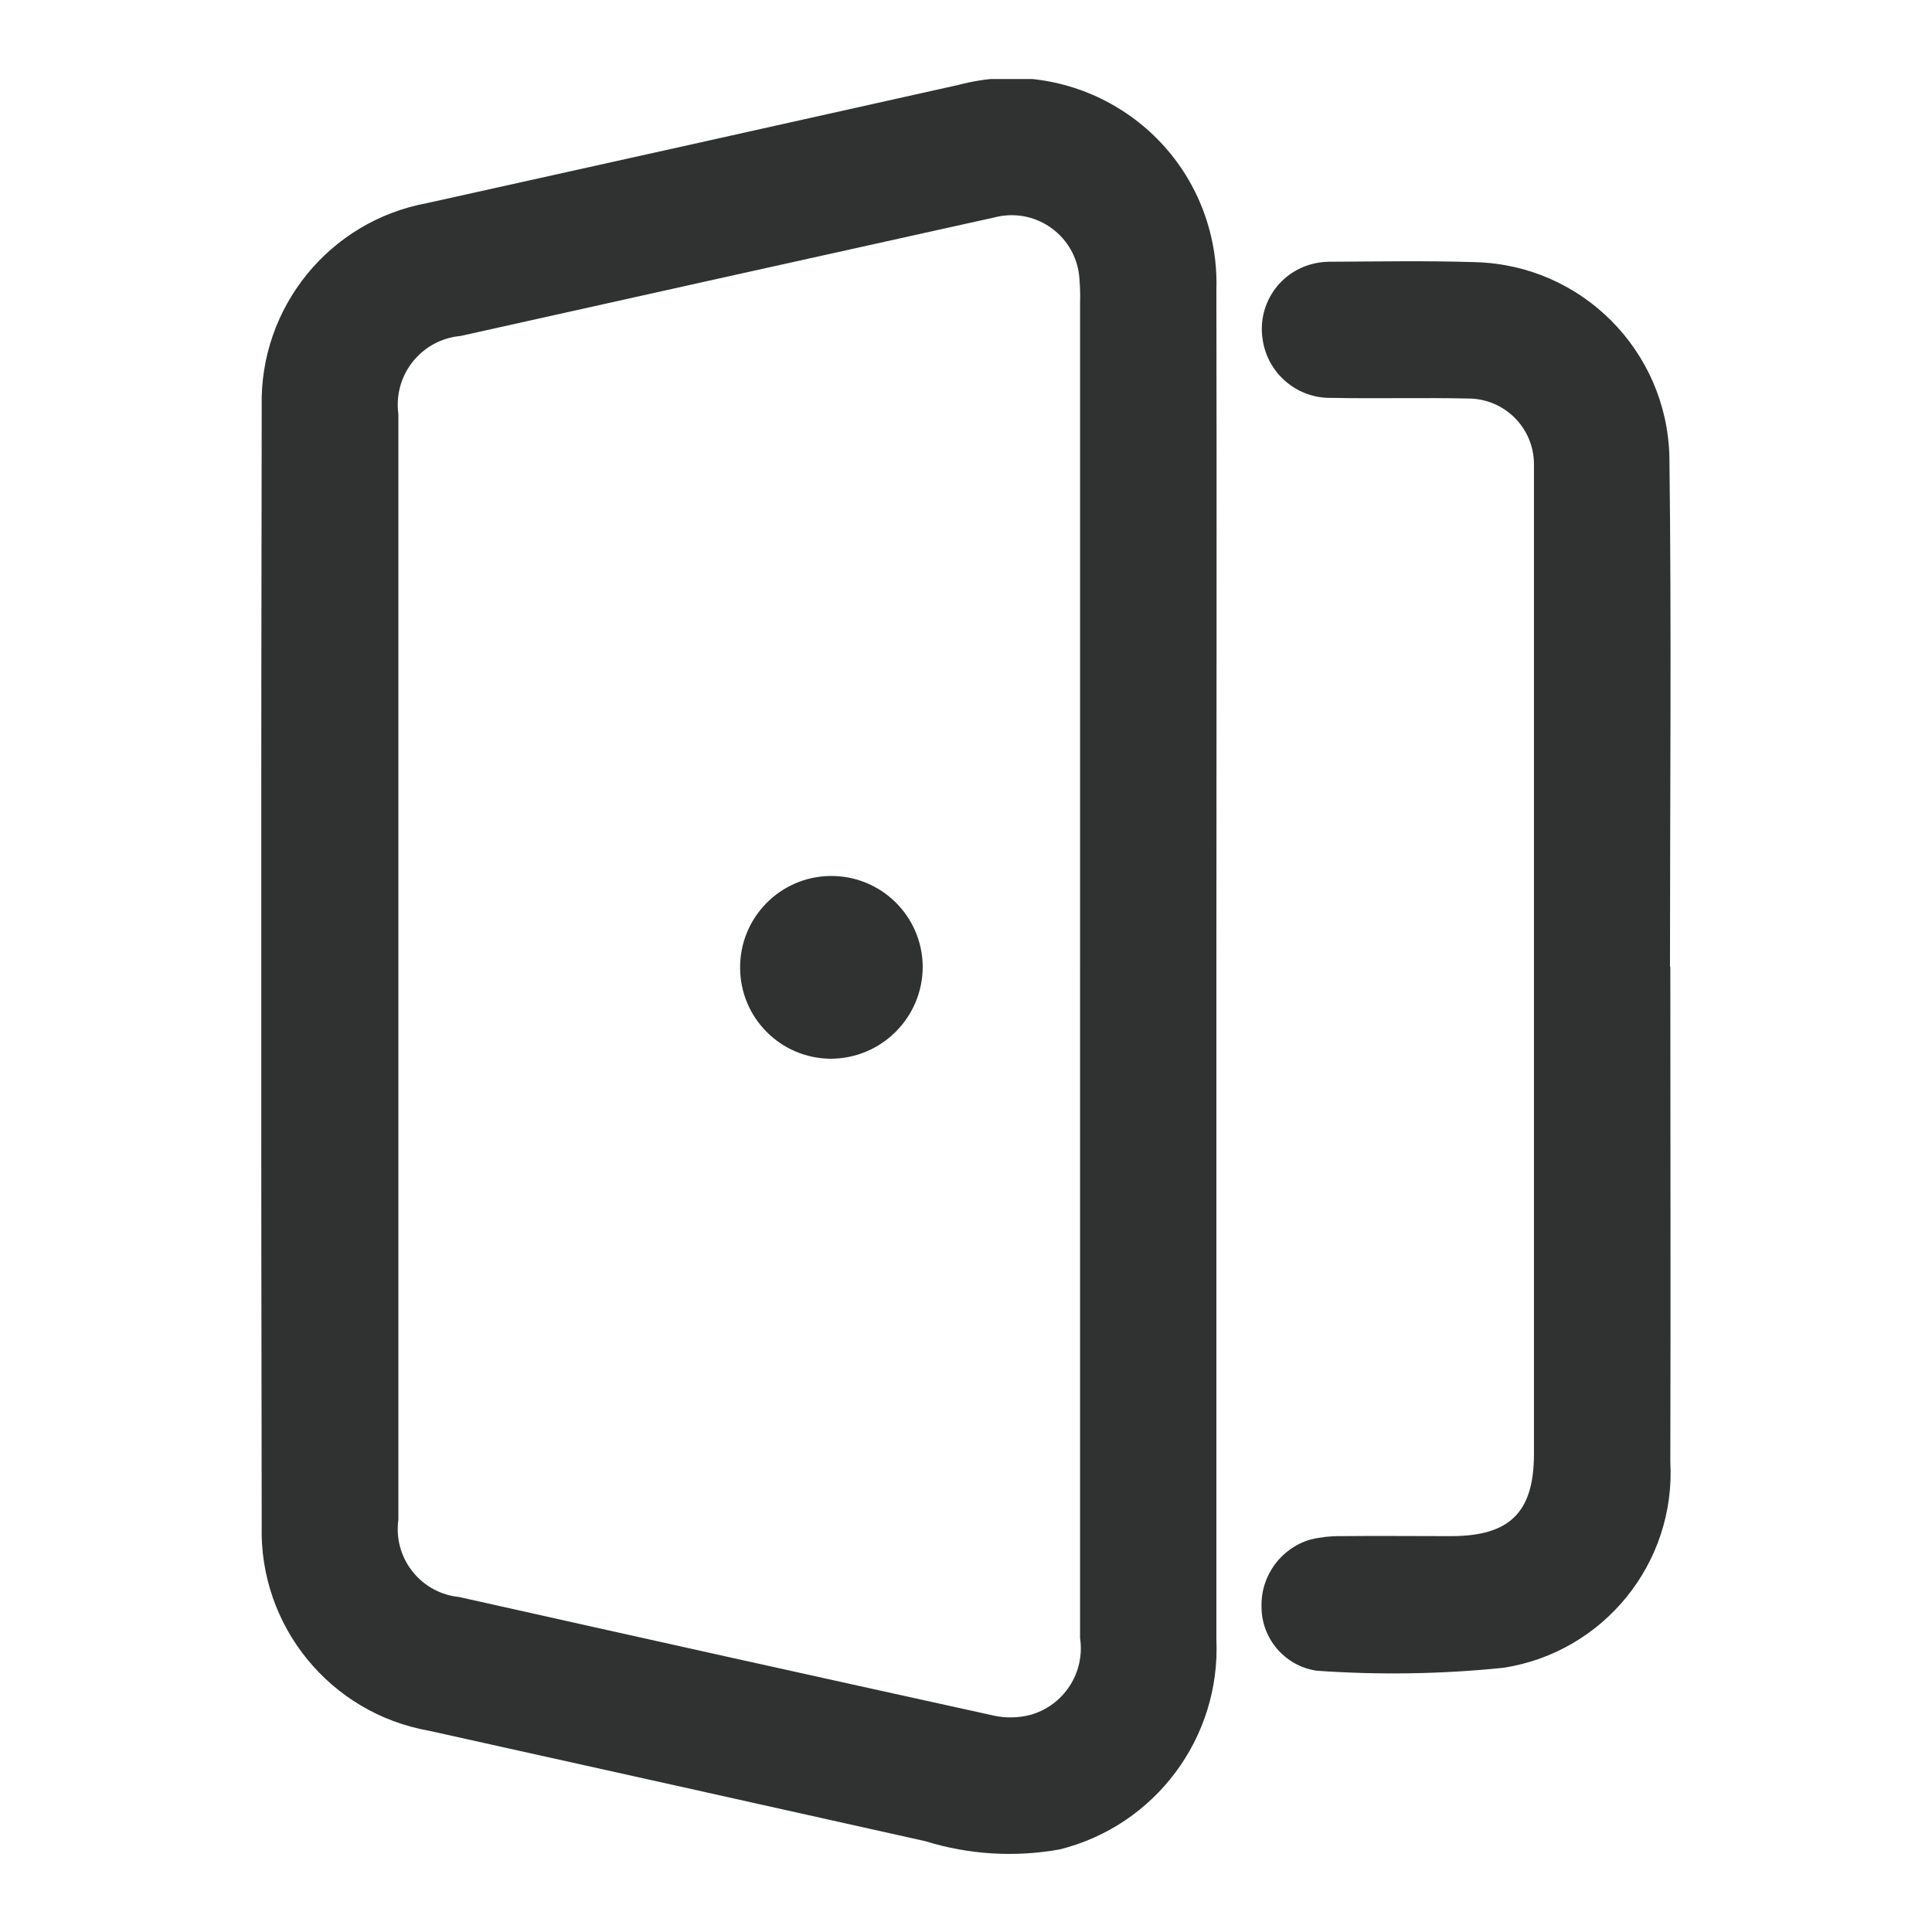 <?xml version="1.0" encoding="UTF-8"?>
<svg id="a" data-name="Layer 1" xmlns="http://www.w3.org/2000/svg" xmlns:xlink="http://www.w3.org/1999/xlink" viewBox="0 0 500 500">
  <defs>
    <style>
      .g {
        fill: none;
      }

      .g, .h {
        stroke-width: 0px;
      }

      .h {
        fill: #303232;
      }

      .i {
        clip-path: url(#b);
      }
    </style>
    <clipPath id="b">
      <rect class="g" x="67.62" y="20.45" width="364.7" height="459.54"/>
    </clipPath>
  </defs>
  <g class="i">
    <g id="c" data-name="Group 326">
      <path id="d" data-name="Path 363" class="h" d="M314.8,250.78v173.5c1.13,25.44-15.81,48.16-40.51,54.34-11.61,2.1-23.55,1.37-34.81-2.12-42.81-9.56-85.63-19.09-128.44-28.58-25.59-4.52-44.01-27.09-43.31-53.06-.17-96.52-.17-193.05,0-289.6-.62-25.72,17.54-48.07,42.85-52.71,45.87-10.16,91.73-20.36,137.58-30.6,28.36-7.49,57.42,9.43,64.91,37.78,1.32,4.99,1.9,10.15,1.73,15.31.12,58.57,0,117.15,0,175.7M279.52,250.44V78.65c.07-2.21.01-4.42-.17-6.62-.69-9.69-9.1-16.98-18.78-16.29-1.1.08-2.19.26-3.26.54-46.04,10.19-92.09,20.41-138.13,30.67-9.82.89-17.06,9.58-16.17,19.4.02.27.06.55.09.82,0,95.38,0,190.75,0,286.13-1.34,9.66,5.4,18.58,15.05,19.92.2.03.41.05.61.07,46.19,10.34,92.4,20.59,138.63,30.75,3.04.63,6.18.56,9.18-.21,8.73-2.4,14.29-10.94,12.95-19.9v-173.44"/>
      <path id="e" data-name="Path 364" class="h" d="M432.28,250.16c0,42.71.11,85.44,0,128.15,1.45,26.22-17.22,49.28-43.17,53.31-16.07,1.65-32.26,1.9-48.37.76-8.22-1.23-14.29-8.3-14.26-16.61-.19-8.01,5.04-15.14,12.73-17.36,2.5-.6,5.06-.89,7.62-.86,9.55-.1,19.11,0,28.66,0,15.27,0,21.48-6.16,21.5-21.28V119.99c-.1-9.31-7.65-16.82-16.96-16.85-11.75-.27-23.52.07-35.27-.17-9.08.27-16.87-6.39-18.03-15.4-1.16-8.14,3.56-15.98,11.29-18.76,1.89-.68,3.89-1.04,5.9-1.07,12.67-.06,25.36-.3,38.02.11,27.45.79,49.47,22.94,50.1,50.39.56,44,.15,88.01.15,132.01h.12"/>
      <path id="f" data-name="Path 365" class="h" d="M191.54,250.51c-.1-13.05,10.4-23.71,23.45-23.81,13.05-.1,23.71,10.4,23.81,23.45,0,13.15-10.64,23.81-23.79,23.85-12.95-.06-23.42-10.55-23.47-23.49"/>
    </g>
  </g>
</svg>